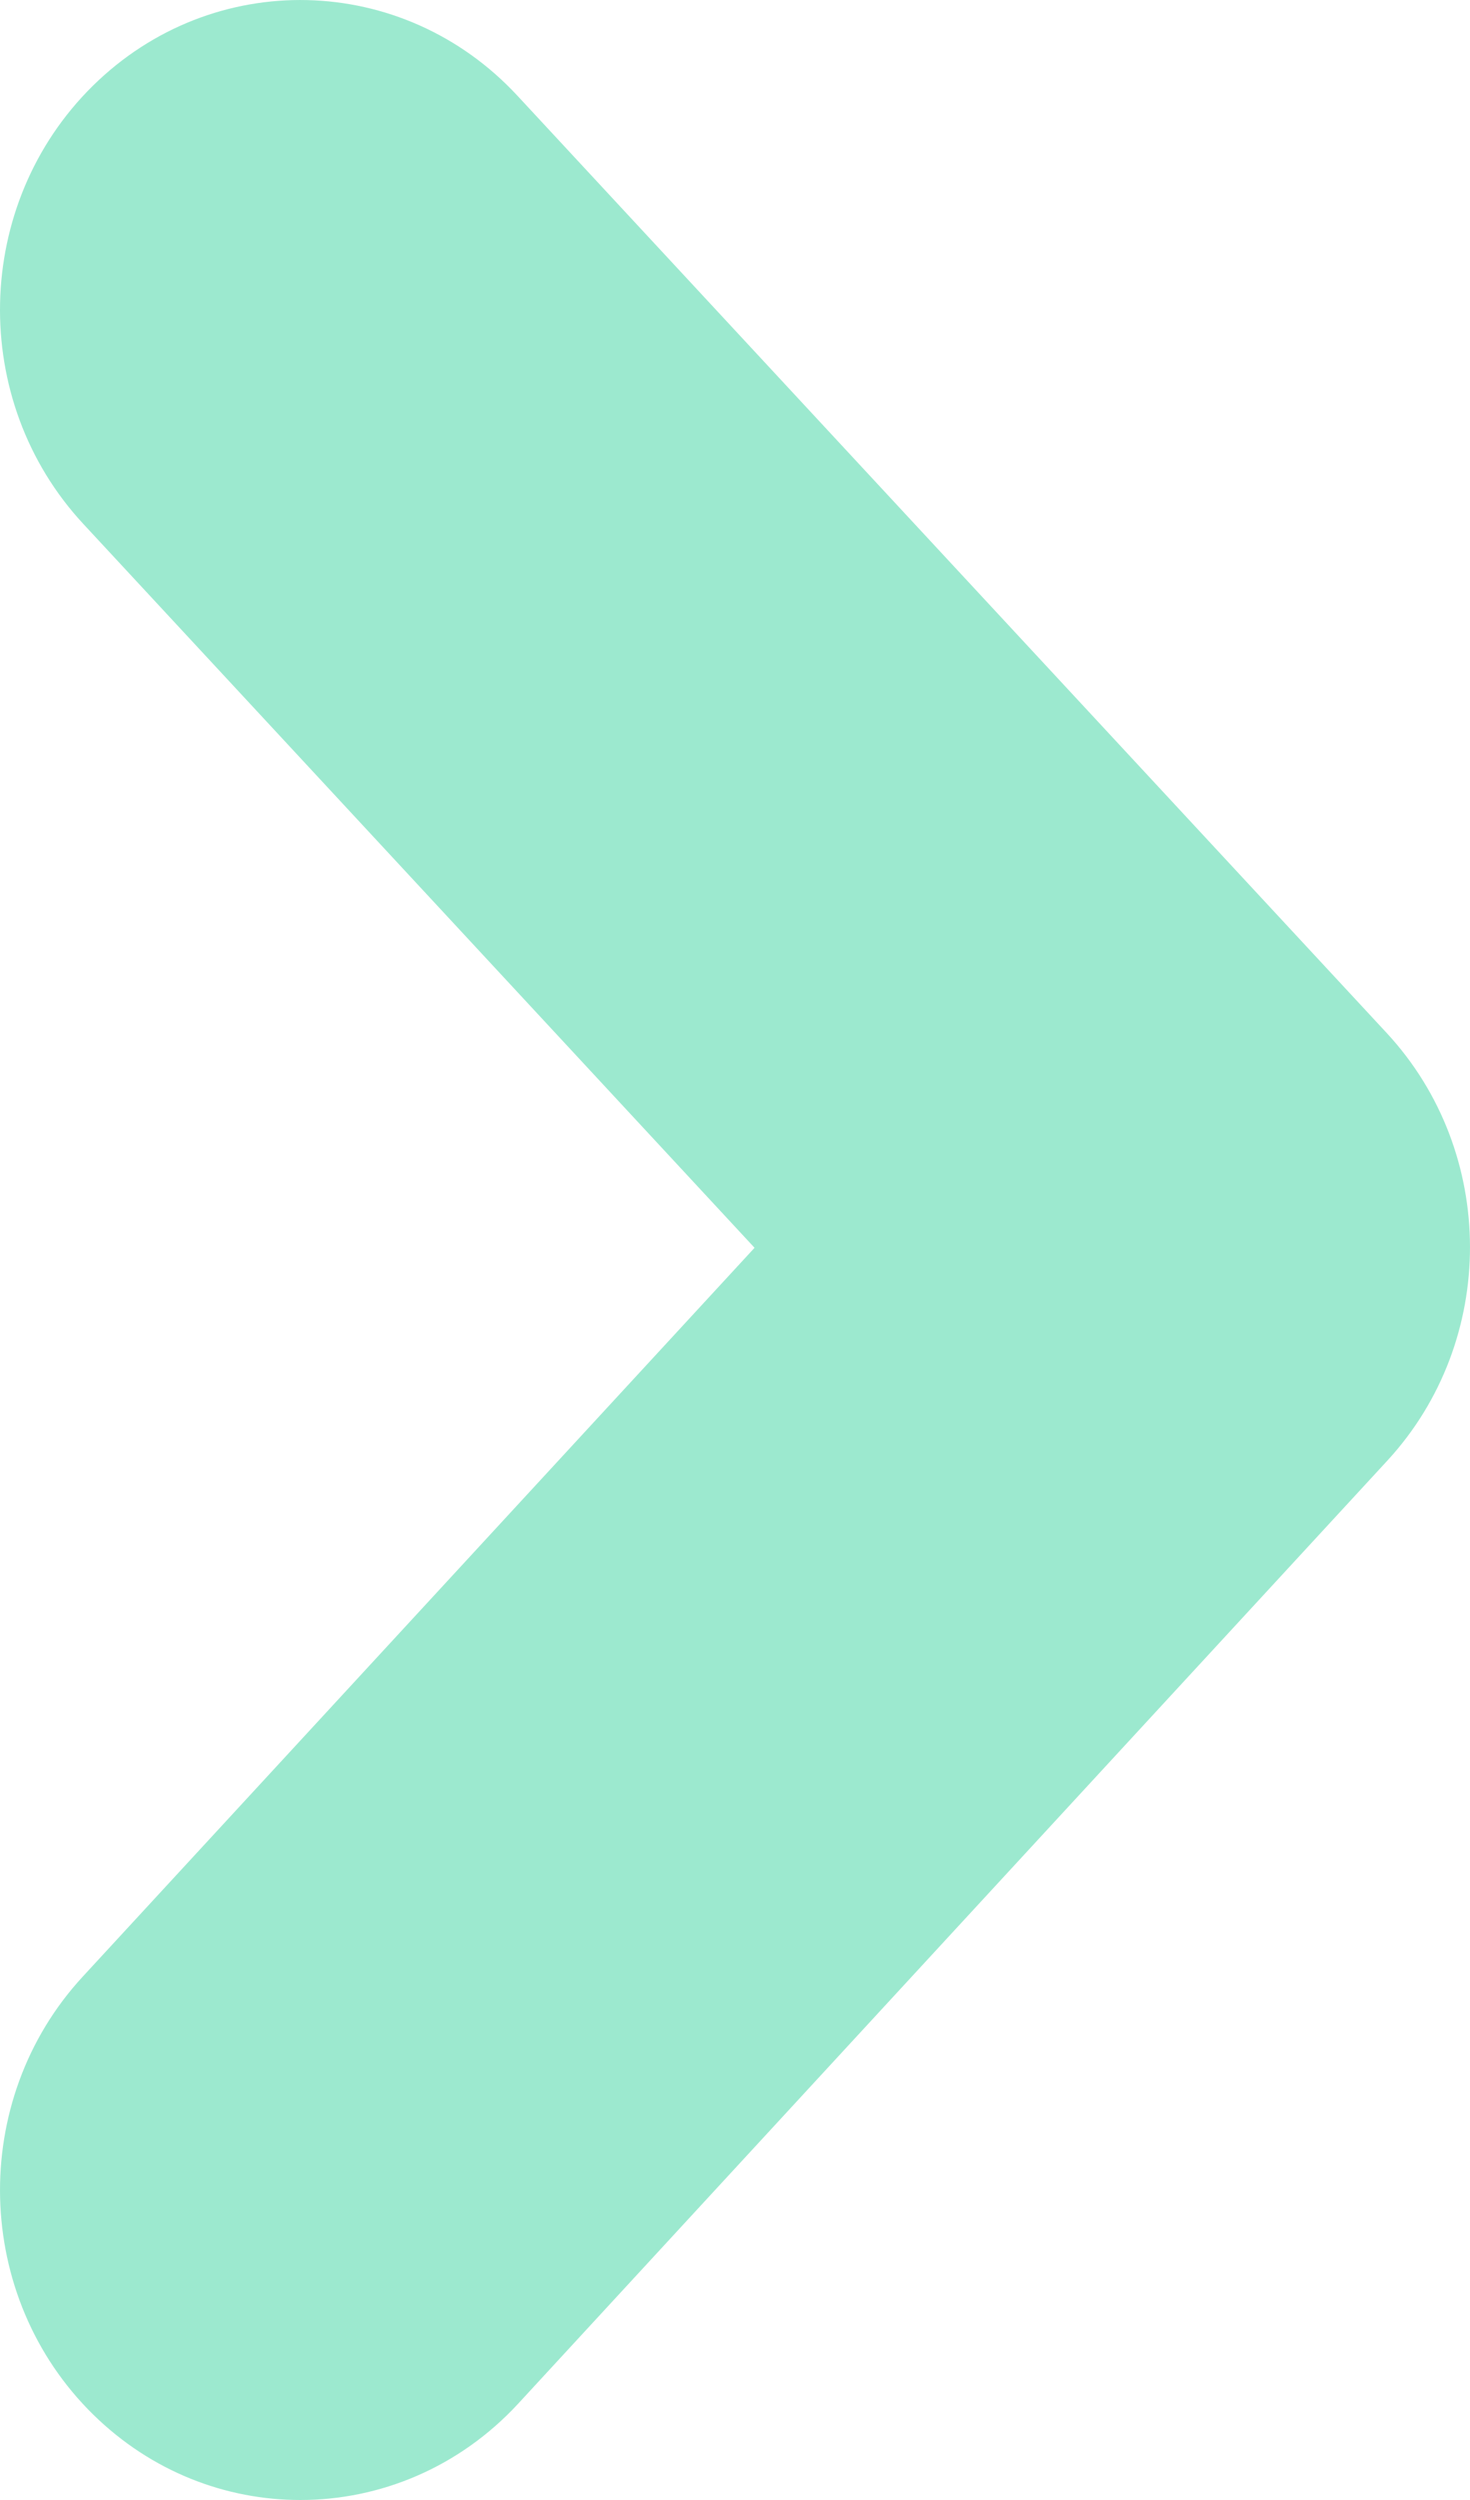 <?xml version="1.0" encoding="UTF-8"?>
<svg width="10px" height="17px" viewBox="0 0 10 17" version="1.1" xmlns="http://www.w3.org/2000/svg" xmlns:xlink="http://www.w3.org/1999/xlink">
    <!-- Generator: Sketch 53.2 (72643) - https://sketchapp.com -->
    <title>right-arrow-accent</title>
    <desc>Created with Sketch.</desc>
    <g id="Page-1" stroke="none" stroke-width="1" fill="none" fill-rule="evenodd">
        <g id="right-arrow-accent" fill="#9CE9CF" fill-rule="nonzero">
            <path d="M2.043,17 C1.537,17 1.031,16.808 0.635,16.42 C-0.182,15.619 -0.215,14.285 0.562,13.442 L5.133,8.485 L0.567,3.563 C-0.213,2.723 -0.185,1.389 0.631,0.584 C1.447,-0.22 2.74,-0.19 3.52,0.651 L9.433,7.024 C10.187,7.837 10.189,9.117 9.438,9.932 L3.525,16.345 C3.123,16.78 2.584,17 2.043,17 Z" id="Path"></path>
        </g>
    </g>
</svg>